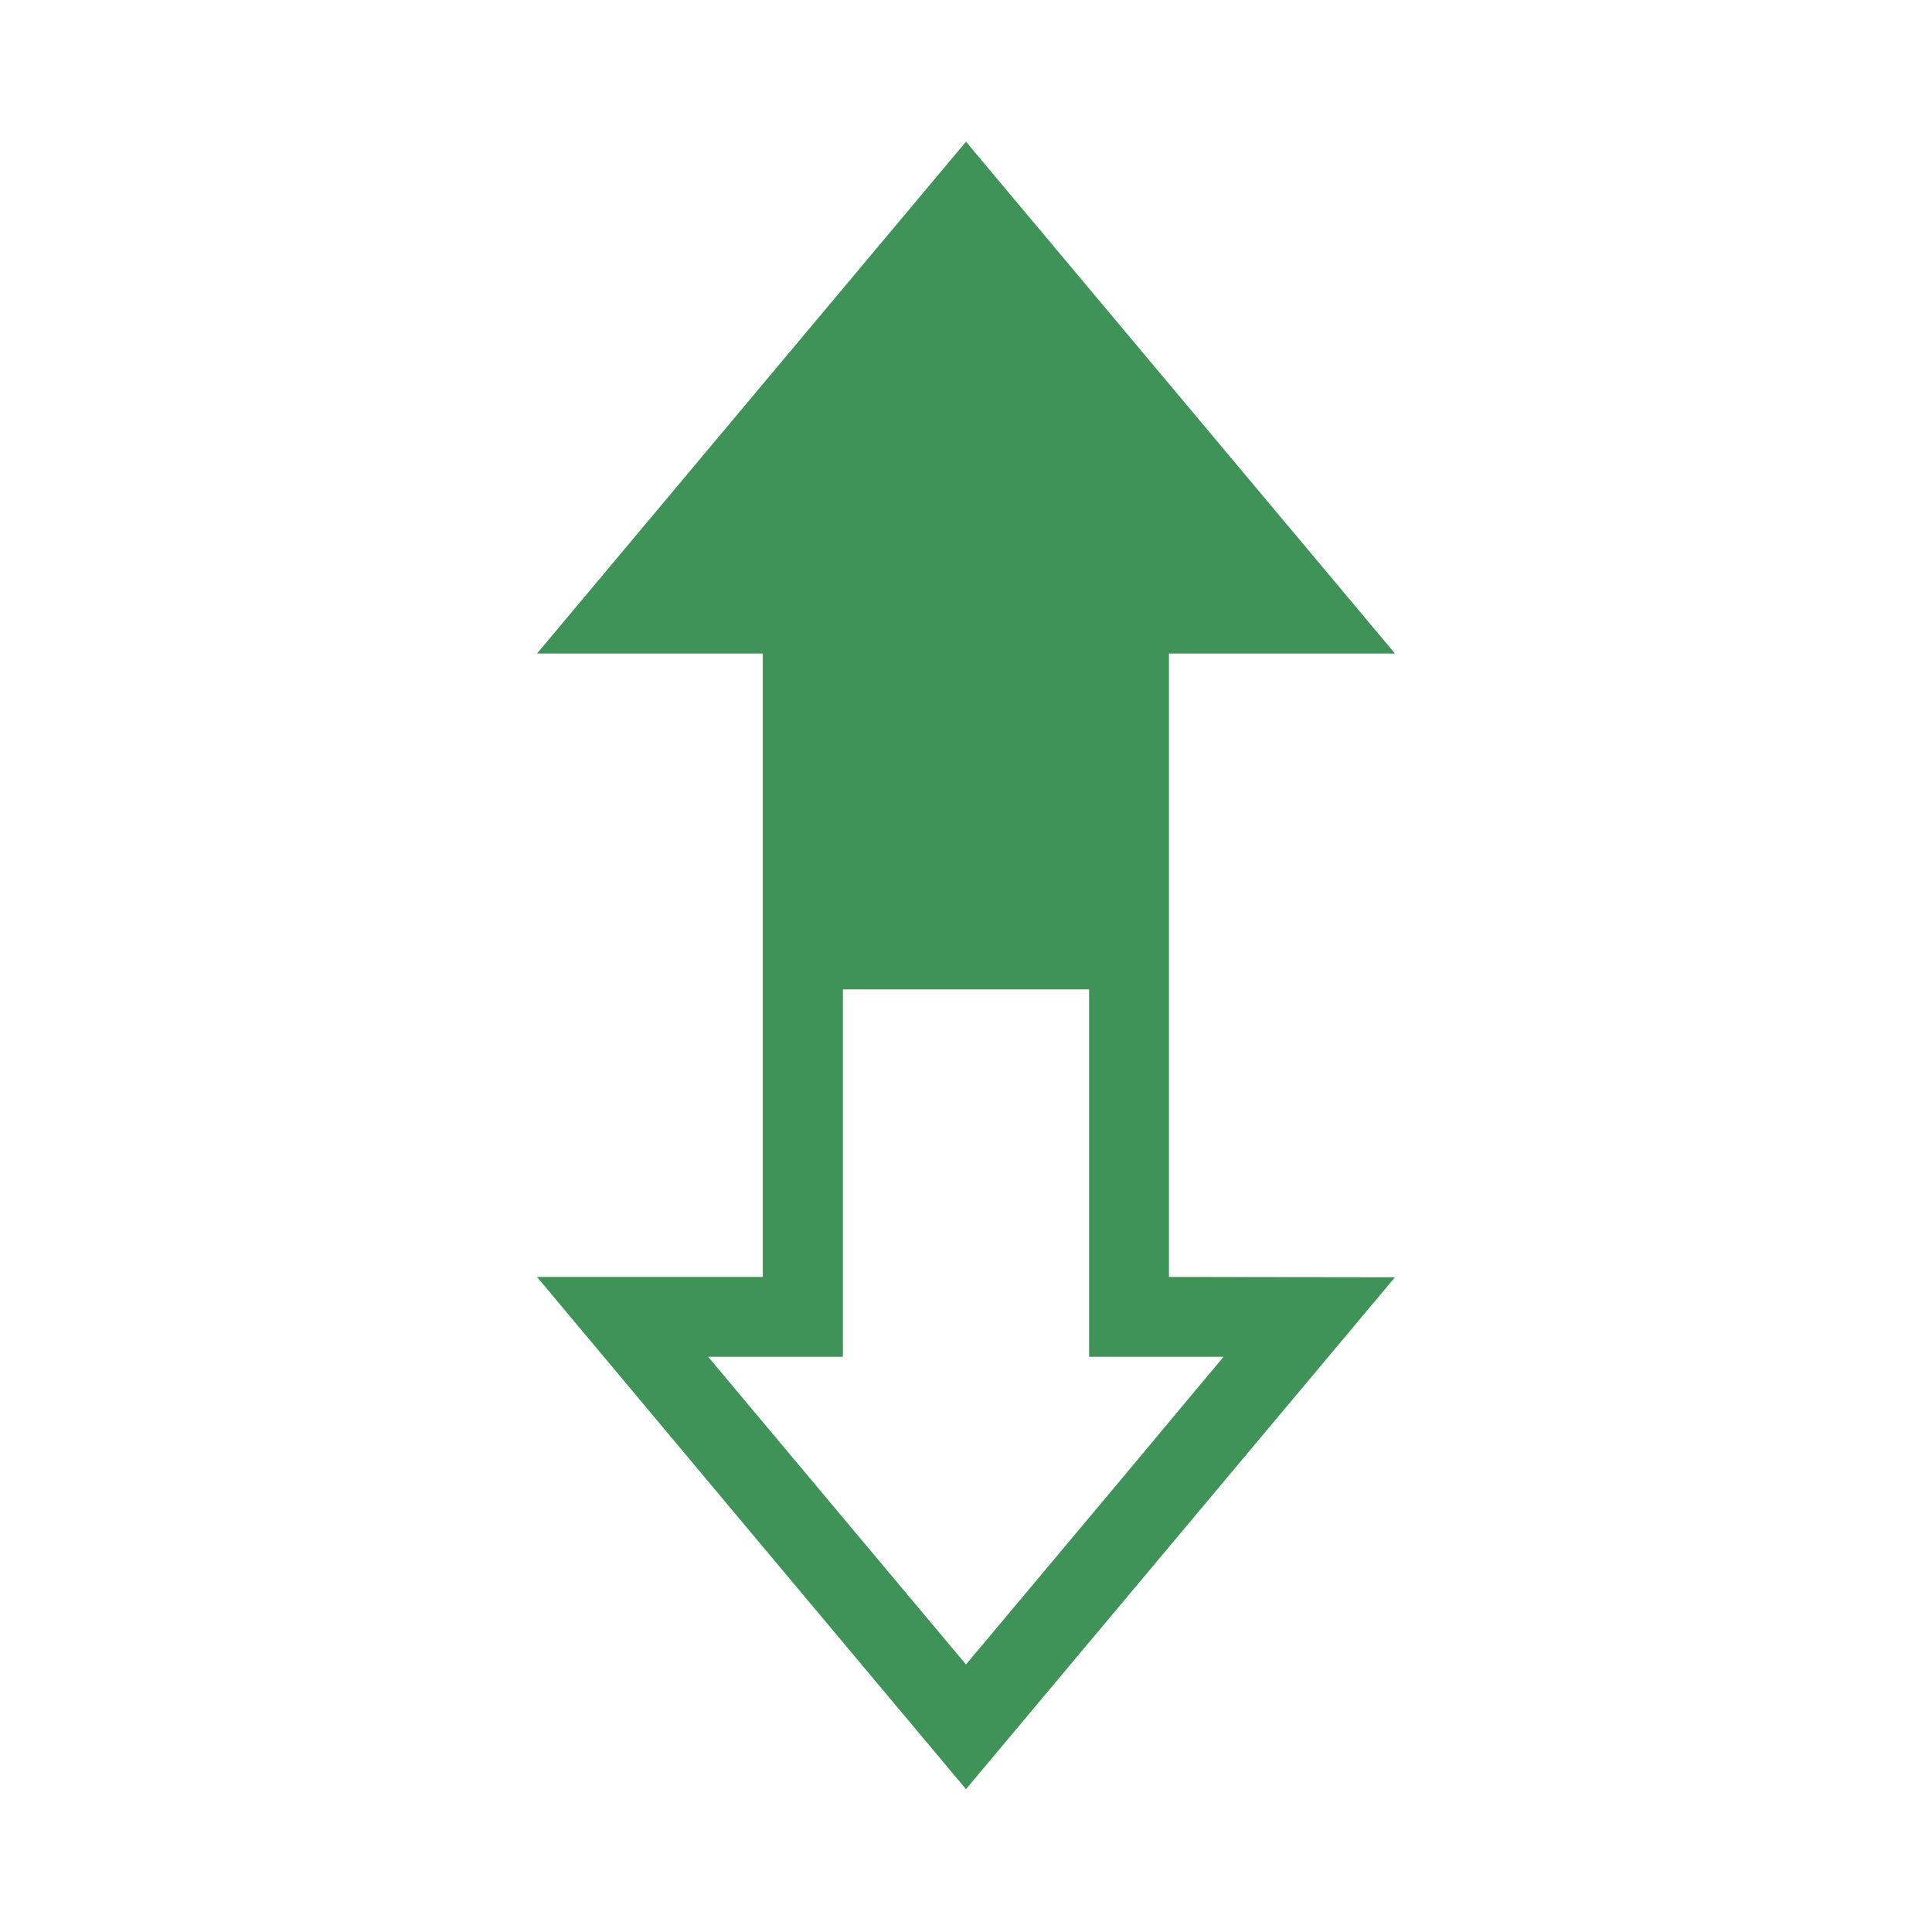 <svg xmlns="http://www.w3.org/2000/svg" viewBox="0 0 255.8 255.8"><defs><style>.cls-1{fill:none;}.cls-2{fill:#3f9359;}</style></defs><g id="Layer_2" data-name="Layer 2"><g id="Layer_1-2" data-name="Layer 1"><rect class="cls-1" width="255.8" height="255.8"/><path class="cls-2" d="M154.77,169.07V86.53H184.7L156.3,52.64,127.9,18.76,99.5,52.64,71.1,86.53H101v82.54H71.1L99.5,203l28.4,33.89L156.3,203l28.4-33.89Zm-6.58,27.1L127.9,220.38l-20.29-24.21L93.76,179.64H111.6V131h32.6v48.64H162Z"/></g></g></svg>